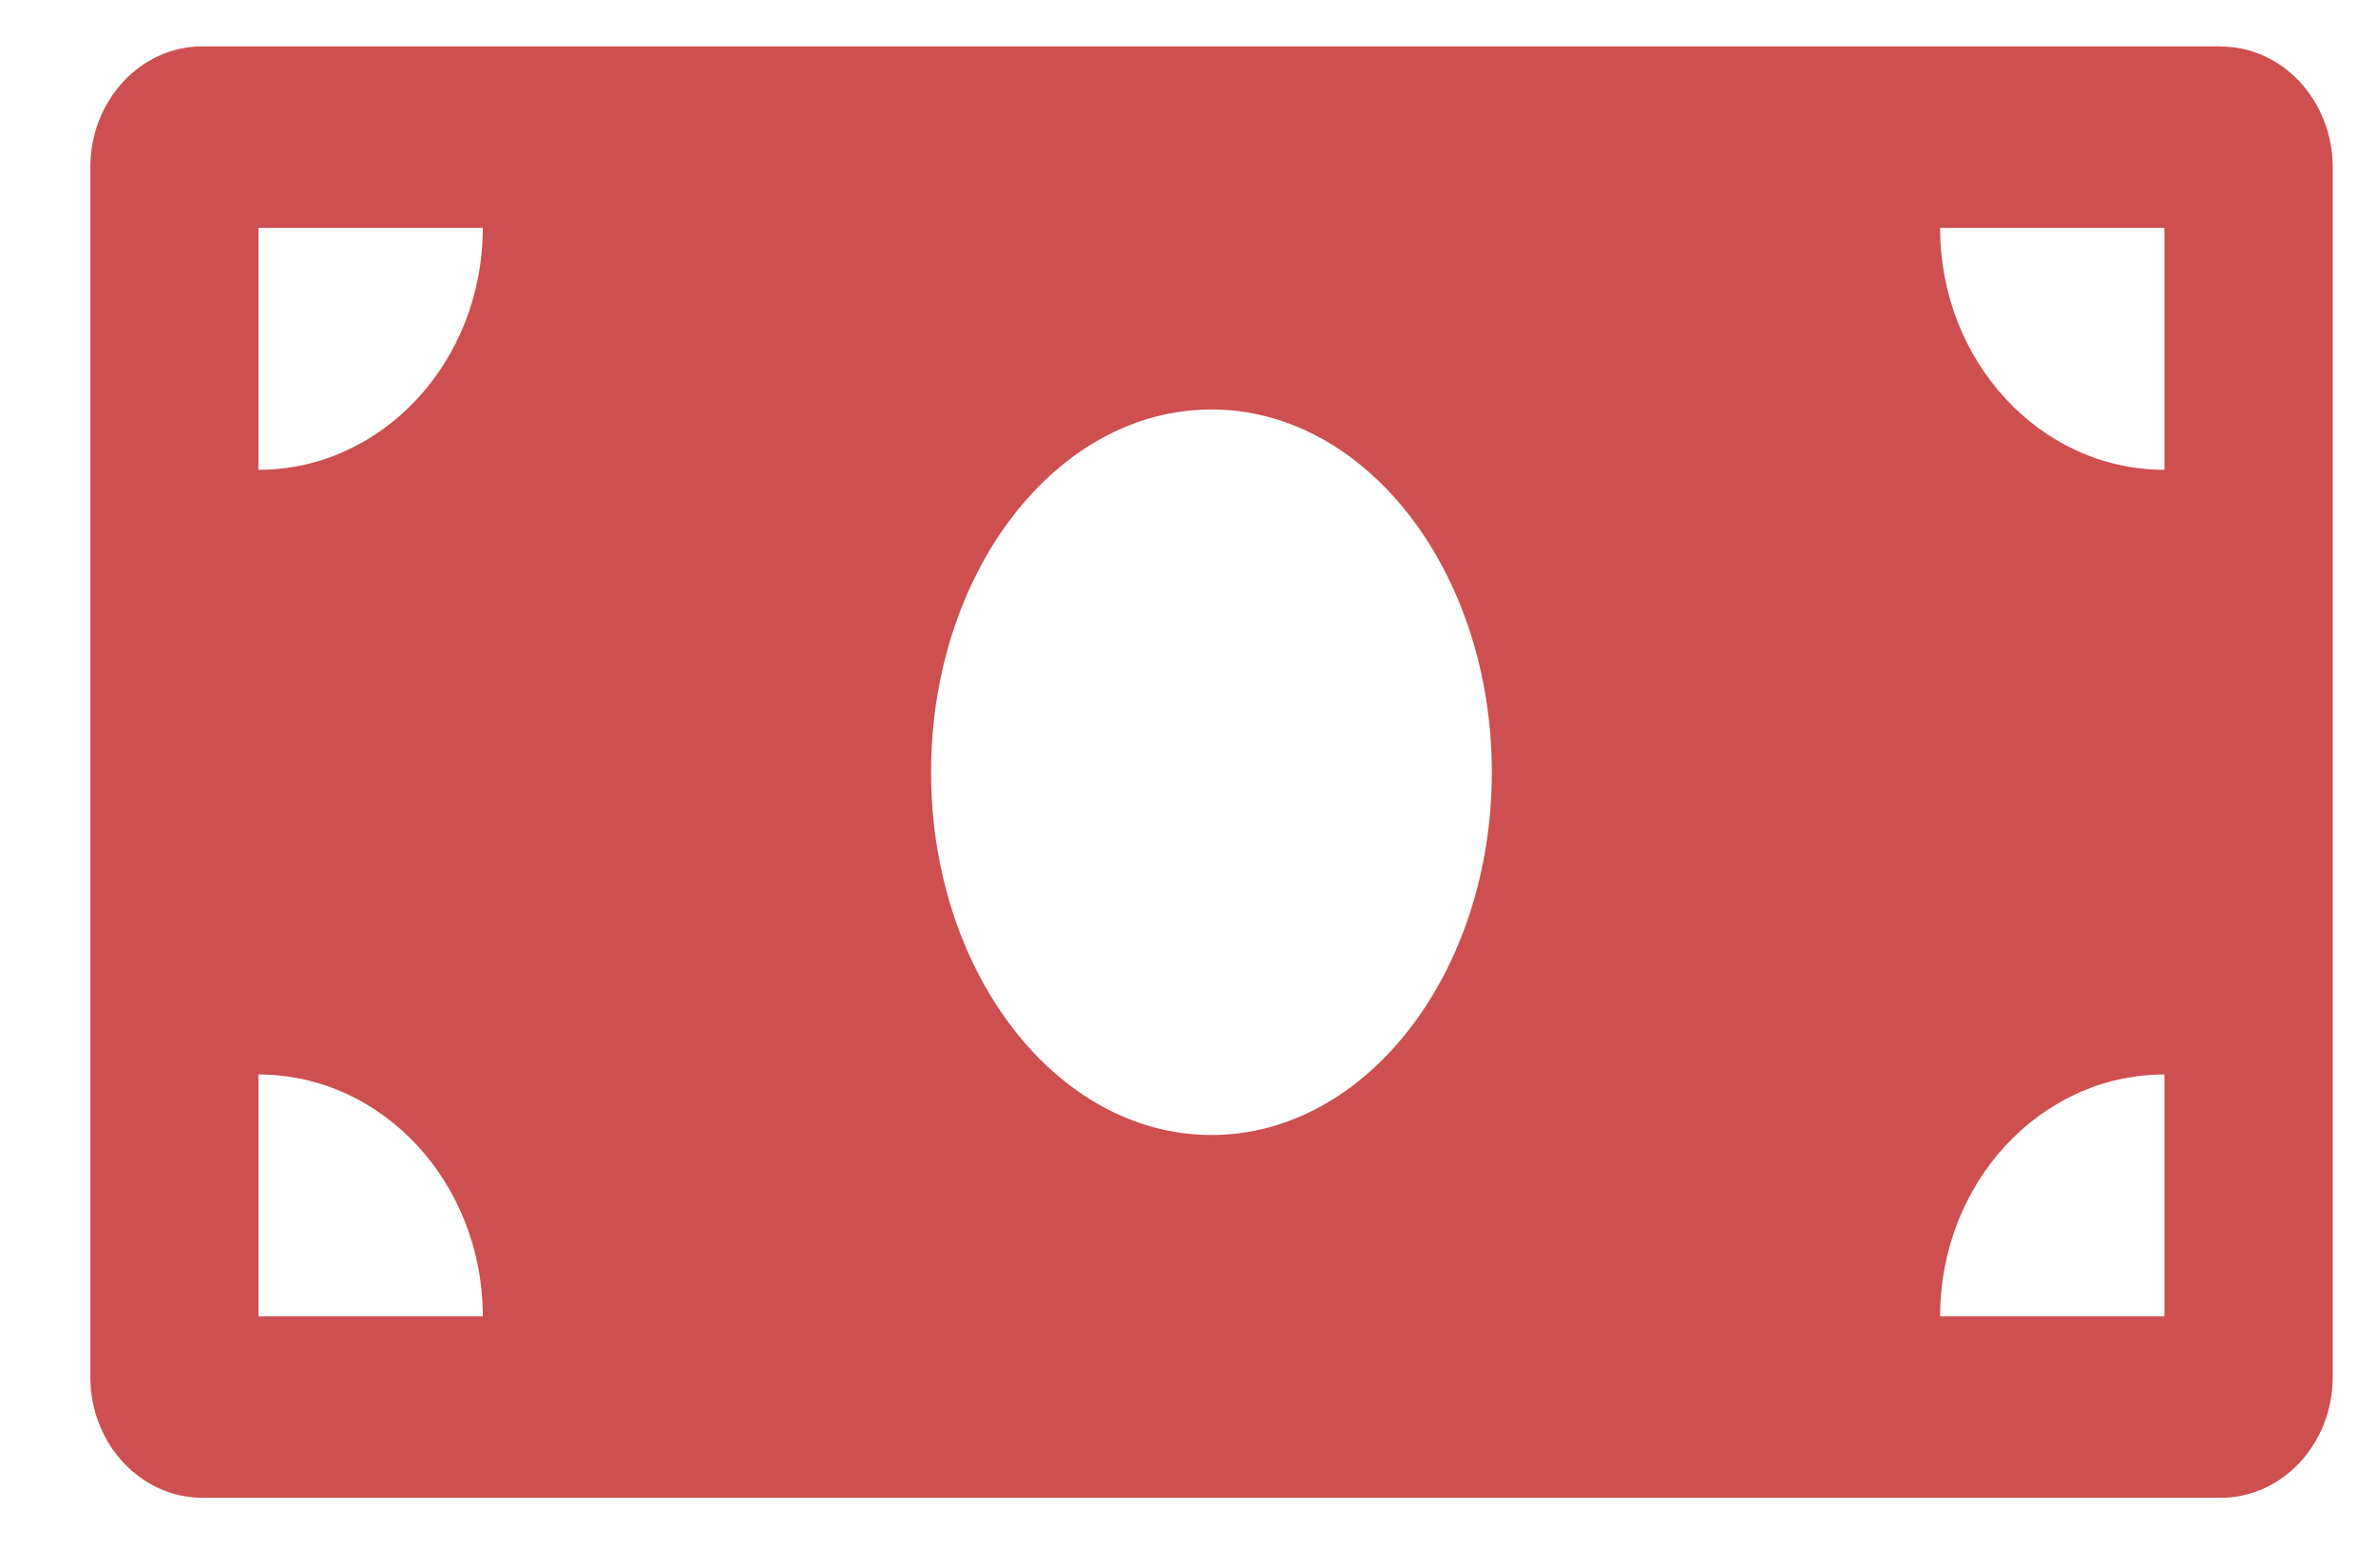 <?xml version="1.0" encoding="UTF-8" standalone="no"?>
<svg
   xmlns:dc="http://purl.org/dc/elements/1.1/"
   xmlns:cc="http://creativecommons.org/ns#"
   xmlns:rdf="http://www.w3.org/1999/02/22-rdf-syntax-ns#"
   xmlns:svg="http://www.w3.org/2000/svg"
   xmlns="http://www.w3.org/2000/svg"
   xmlns:sodipodi="http://sodipodi.sourceforge.net/DTD/sodipodi-0.dtd"
   xmlns:inkscape="http://www.inkscape.org/namespaces/inkscape"
   sodipodi:docname="money-bill.svg"
   inkscape:version="1.0 (5b275a35d9, 2020-05-03)"
   id="svg1627"
   version="1.1"
   viewBox="0 0 13.229 8.731"
   height="33"
   width="50">
  <defs
     id="defs1621" />
  <sodipodi:namedview
     inkscape:window-maximized="1"
     inkscape:window-y="24"
     inkscape:window-x="0"
     inkscape:window-height="791"
     inkscape:window-width="1600"
     units="px"
     showgrid="false"
     inkscape:document-rotation="0"
     inkscape:current-layer="layer1"
     inkscape:document-units="px"
     inkscape:cy="22.768842"
     inkscape:cx="-7.9682224"
     inkscape:zoom="7.9195959"
     inkscape:pageshadow="2"
     inkscape:pageopacity="0.0"
     borderopacity="1.0"
     bordercolor="#666666"
     pagecolor="#ffffff"
     id="base" />
  <g
     id="layer1"
     inkscape:groupmode="layer"
     inkscape:label="Calque 1">
    <path
       style="stroke-width:0.02;fill:#b60000;fill-opacity:0.69"
       d="M 12.364,0.258 H 1.127 c -0.345,0 -0.624,0.302 -0.624,0.673 V 7.667 c 0,0.372 0.28,0.673 0.624,0.673 H 12.364 c 0.345,0 0.624,-0.302 0.624,-0.673 V 0.932 c 0,-0.372 -0.28,-0.673 -0.624,-0.673 z M 1.439,7.33 v -1.347 c 0.69,0 1.249,0.603 1.249,1.347 z m 0,-4.714 v -1.347 h 1.249 c 0,0.744 -0.559,1.347 -1.249,1.347 z m 5.306,3.704 c -0.862,0 -1.561,-0.905 -1.561,-2.02 0,-1.116 0.699,-2.02 1.561,-2.02 0.862,0 1.561,0.905 1.561,2.02 0,1.116 -0.699,2.02 -1.561,2.02 z m 5.306,1.01 h -1.249 c 0,-0.744 0.559,-1.347 1.249,-1.347 z m 0,-4.714 c -0.69,0 -1.249,-0.603 -1.249,-1.347 h 1.249 z"
       id="path2446" />
  </g>
</svg>
